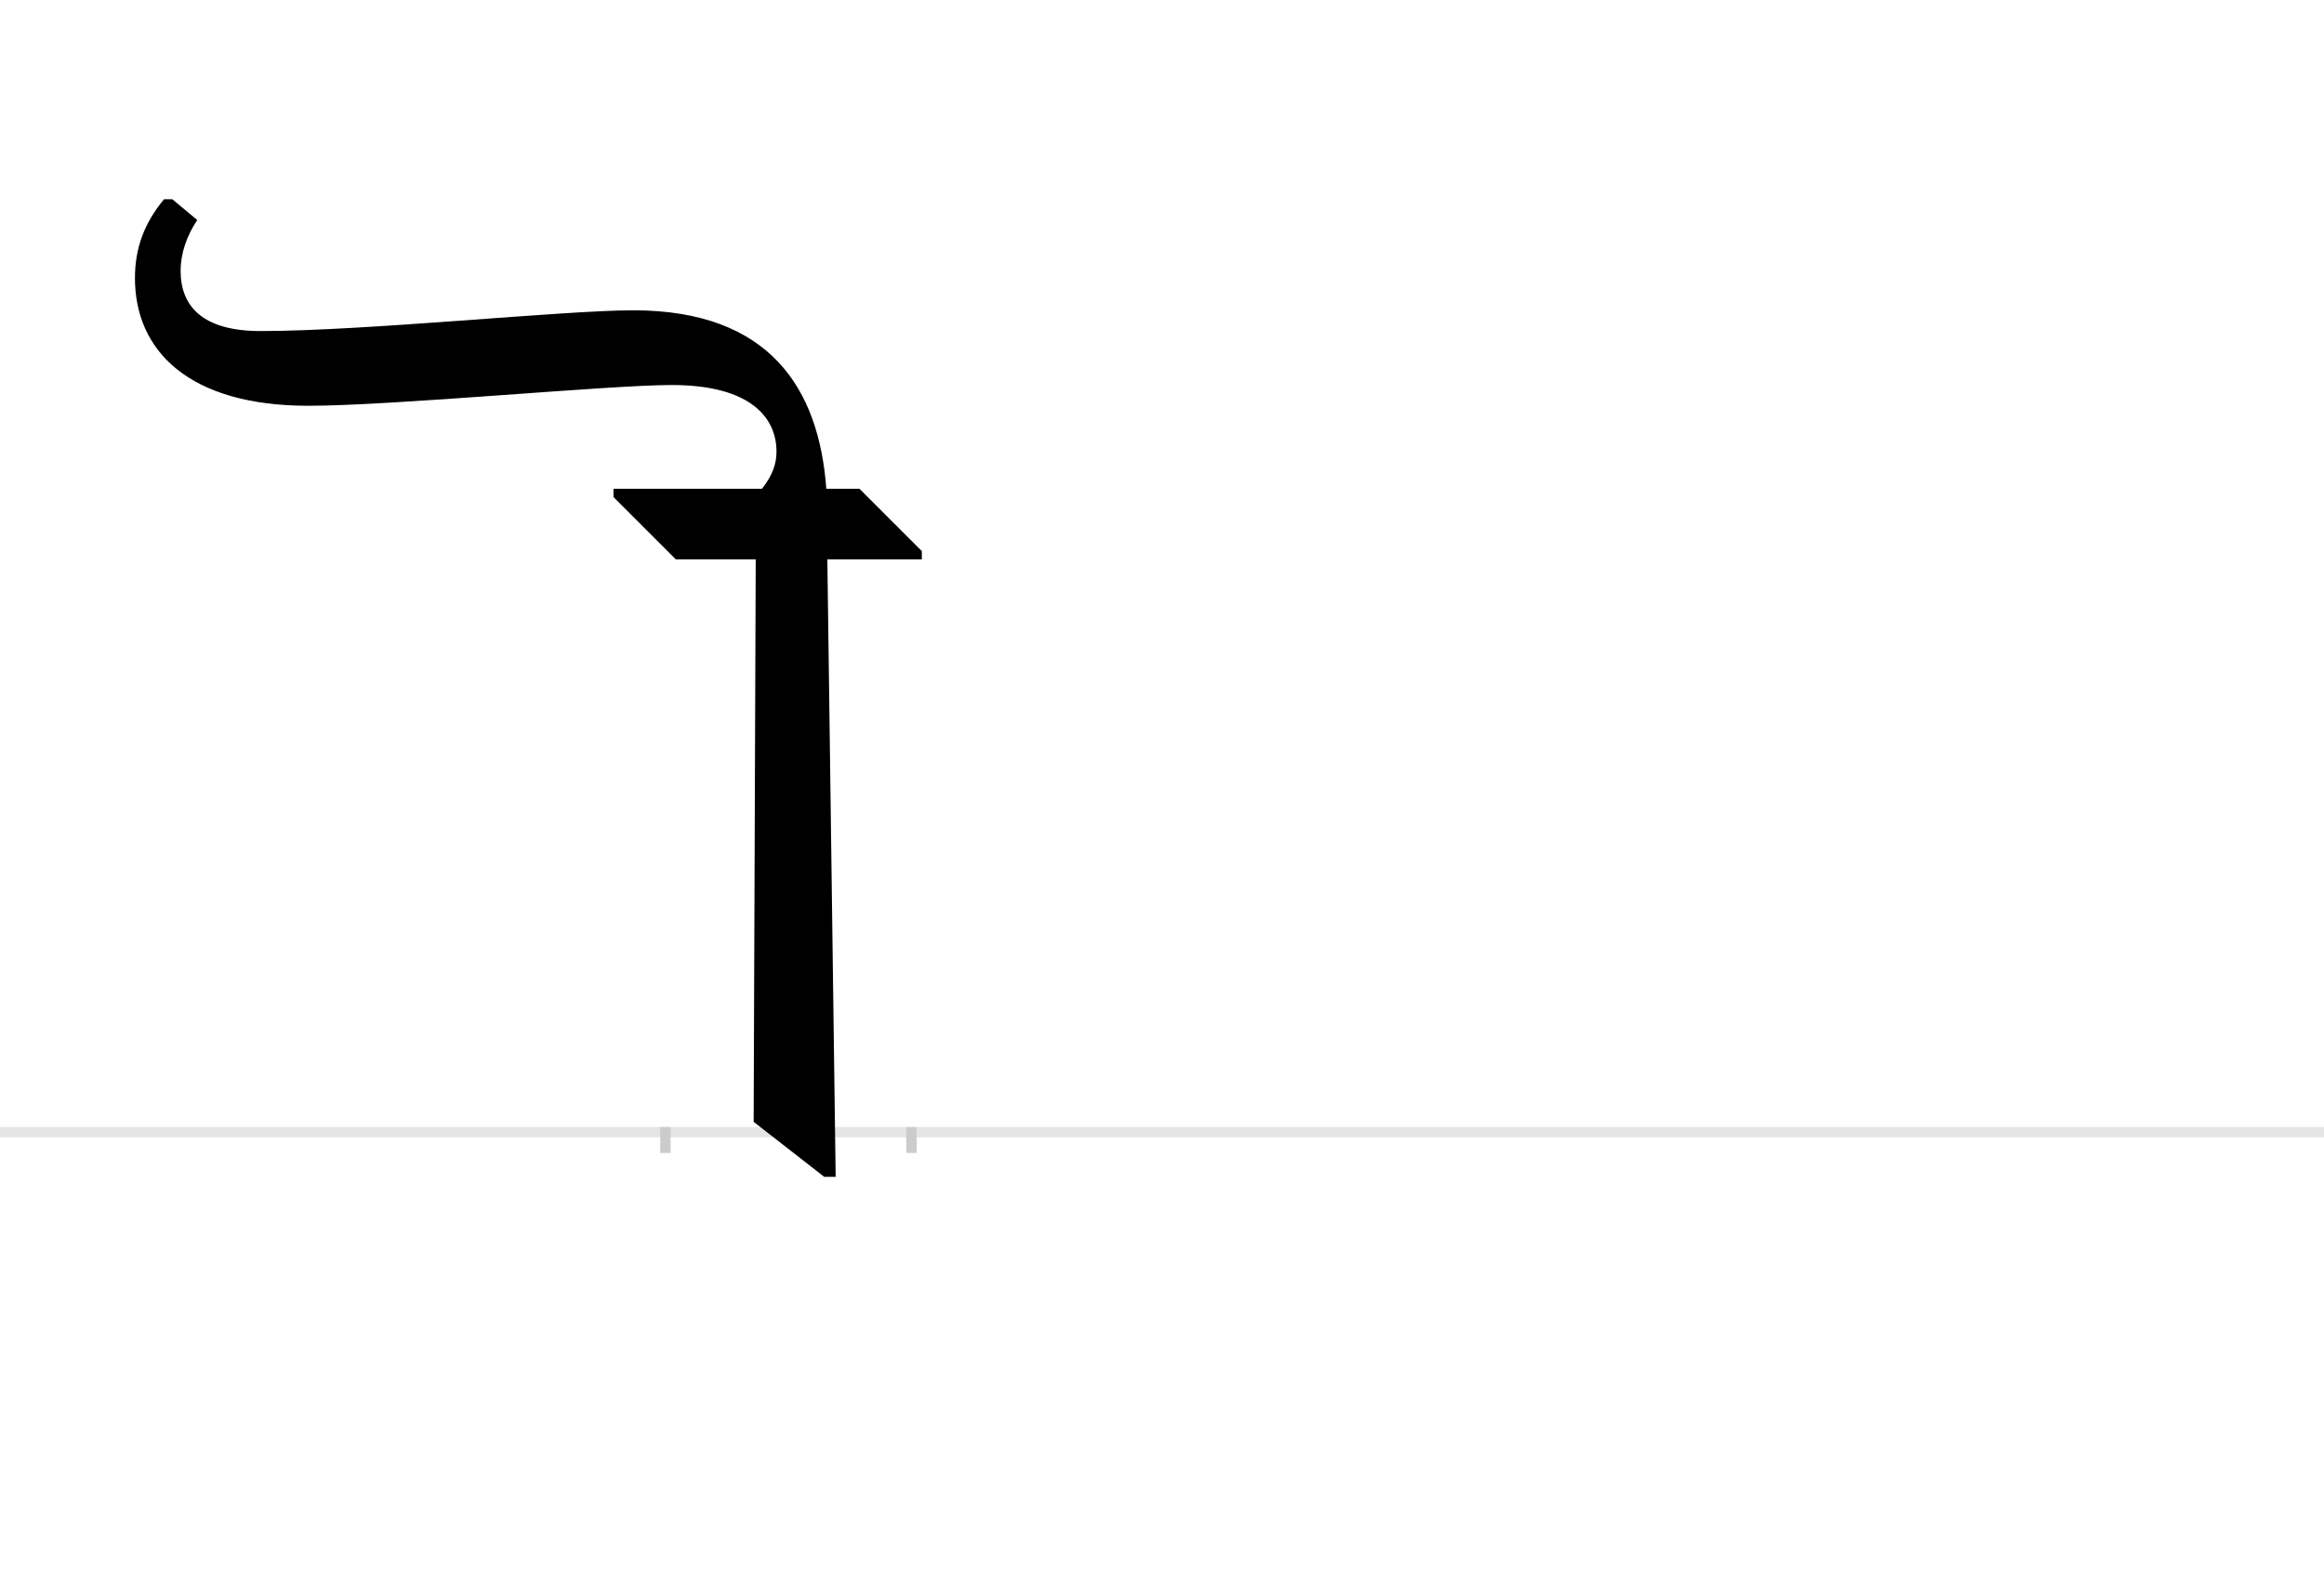 <?xml version="1.0" encoding="UTF-8"?>
<svg height="1521" version="1.1" width="2238.75" xmlns="http://www.w3.org/2000/svg" xmlns:xlink="http://www.w3.org/1999/xlink">
 <rect width="100%" height="100%" fill="#808080" stroke="none"/>
 <path d="M0,0 l2238.75,0 l0,1521 l-2238.75,0 Z M0,0" fill="rgb(255,255,255)" transform="matrix(1,0,0,-1,0,1521)"/>
 <path d="M0,0 l2238.75,0" fill="none" stroke="rgb(229,229,229)" stroke-width="10" transform="matrix(1,0,0,-1,0,1091)"/>
 <path d="M0,5 l0,-25" fill="none" stroke="rgb(204,204,204)" stroke-width="10" transform="matrix(1,0,0,-1,641,1091)"/>
 <path d="M0,5 l0,-25" fill="none" stroke="rgb(204,204,204)" stroke-width="10" transform="matrix(1,0,0,-1,878,1091)"/>
 <path d="M155,620 c-7,96,-54,172,-186,172 c-67,0,-258,-20,-359,-20 c-56,0,-77,24,-77,58 c0,17,6,34,16,49 l-24,20 l-8,0 c-19,-23,-28,-47,-28,-76 c0,-70,52,-123,167,-123 c82,0,289,20,350,20 c78,0,101,-33,101,-64 c0,-11,-3,-22,-14,-36 l-143,0 l0,-8 l60,-60 l77,0 l-2,-542 l68,-53 l11,0 l-8,595 l91,0 l0,8 l-60,60 Z M155,620" fill="rgb(0,0,0)" transform="matrix(1,0,0,-1,641,1091)"/>
</svg>